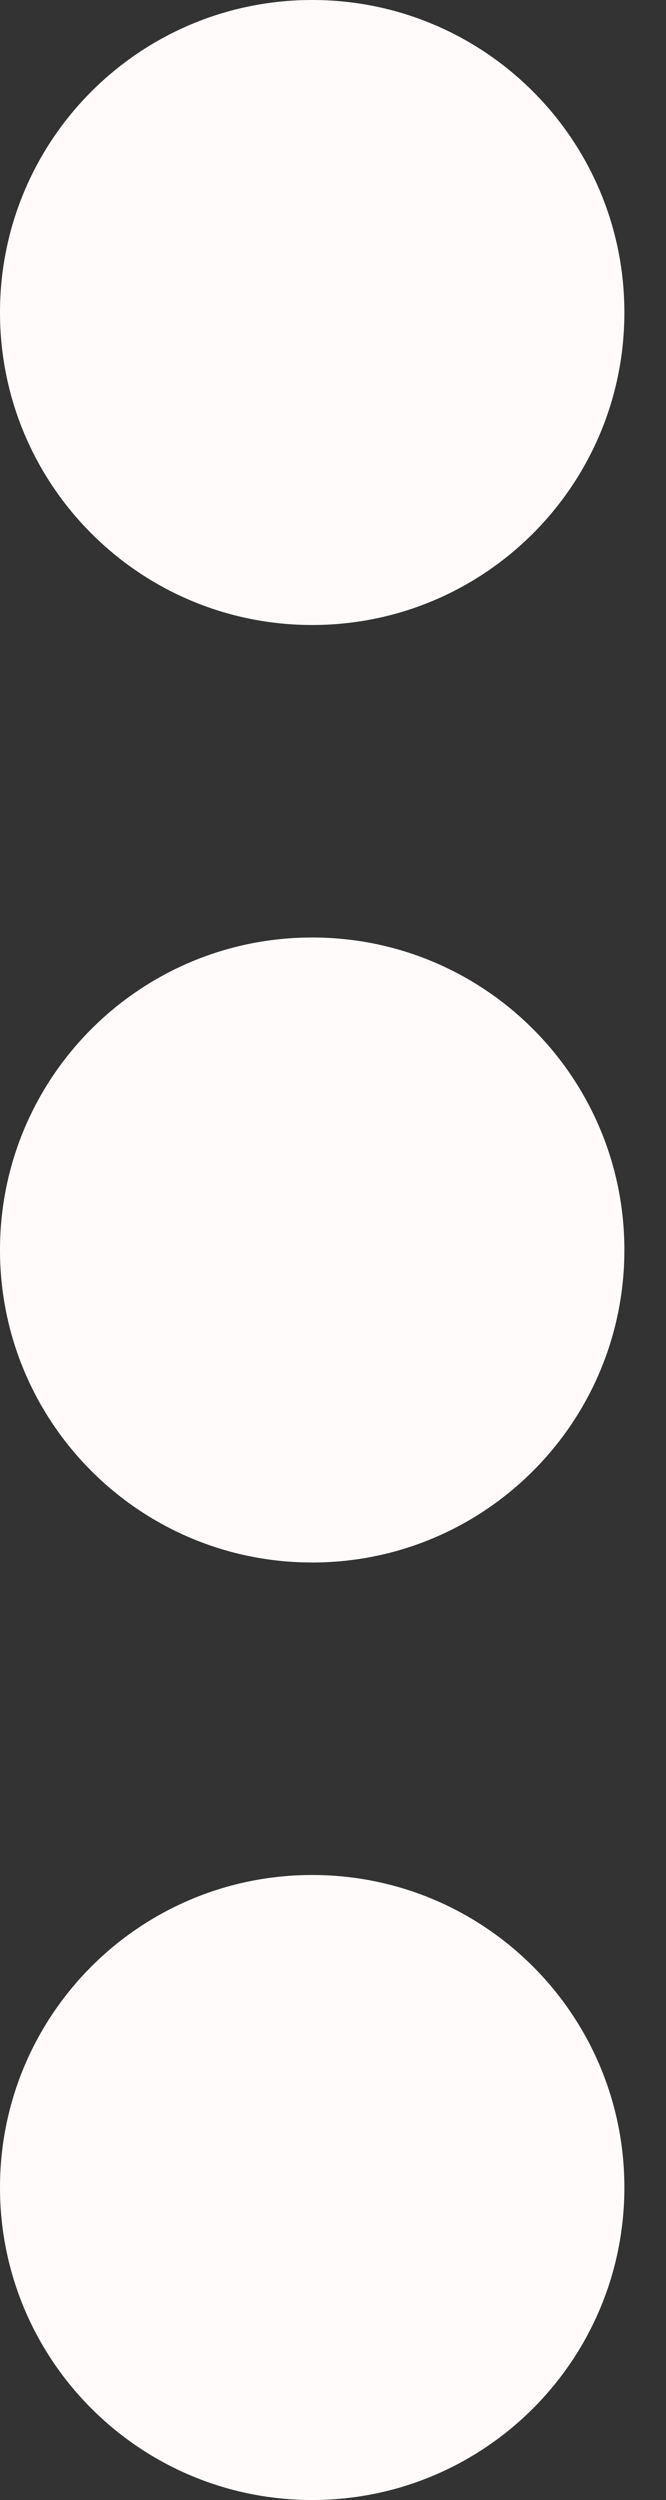 <svg width="4" height="15" viewBox="0 0 4 15" fill="none" xmlns="http://www.w3.org/2000/svg">
<rect x="0" y="0" width="4" height="15" fill="#333333" stroke="none"/>
<path d="M1.875 9.375C2.911 9.375 3.75 8.536 3.75 7.5C3.75 6.464 2.911 5.625 1.875 5.625C0.839 5.625 0 6.464 0 7.5C0 8.536 0.839 9.375 1.875 9.375Z" fill="#FFFBFB"/>
<path d="M1.875 15C2.911 15 3.75 14.161 3.75 13.125C3.75 12.089 2.911 11.25 1.875 11.25C0.839 11.25 0 12.089 0 13.125C0 14.161 0.839 15 1.875 15Z" fill="#FFFBFB"/>
<path d="M1.875 3.75C2.911 3.75 3.75 2.911 3.75 1.875C3.75 0.839 2.911 0 1.875 0C0.839 0 0 0.839 0 1.875C0 2.911 0.839 3.75 1.875 3.75Z" fill="#FFFBFB"/>
</svg>
